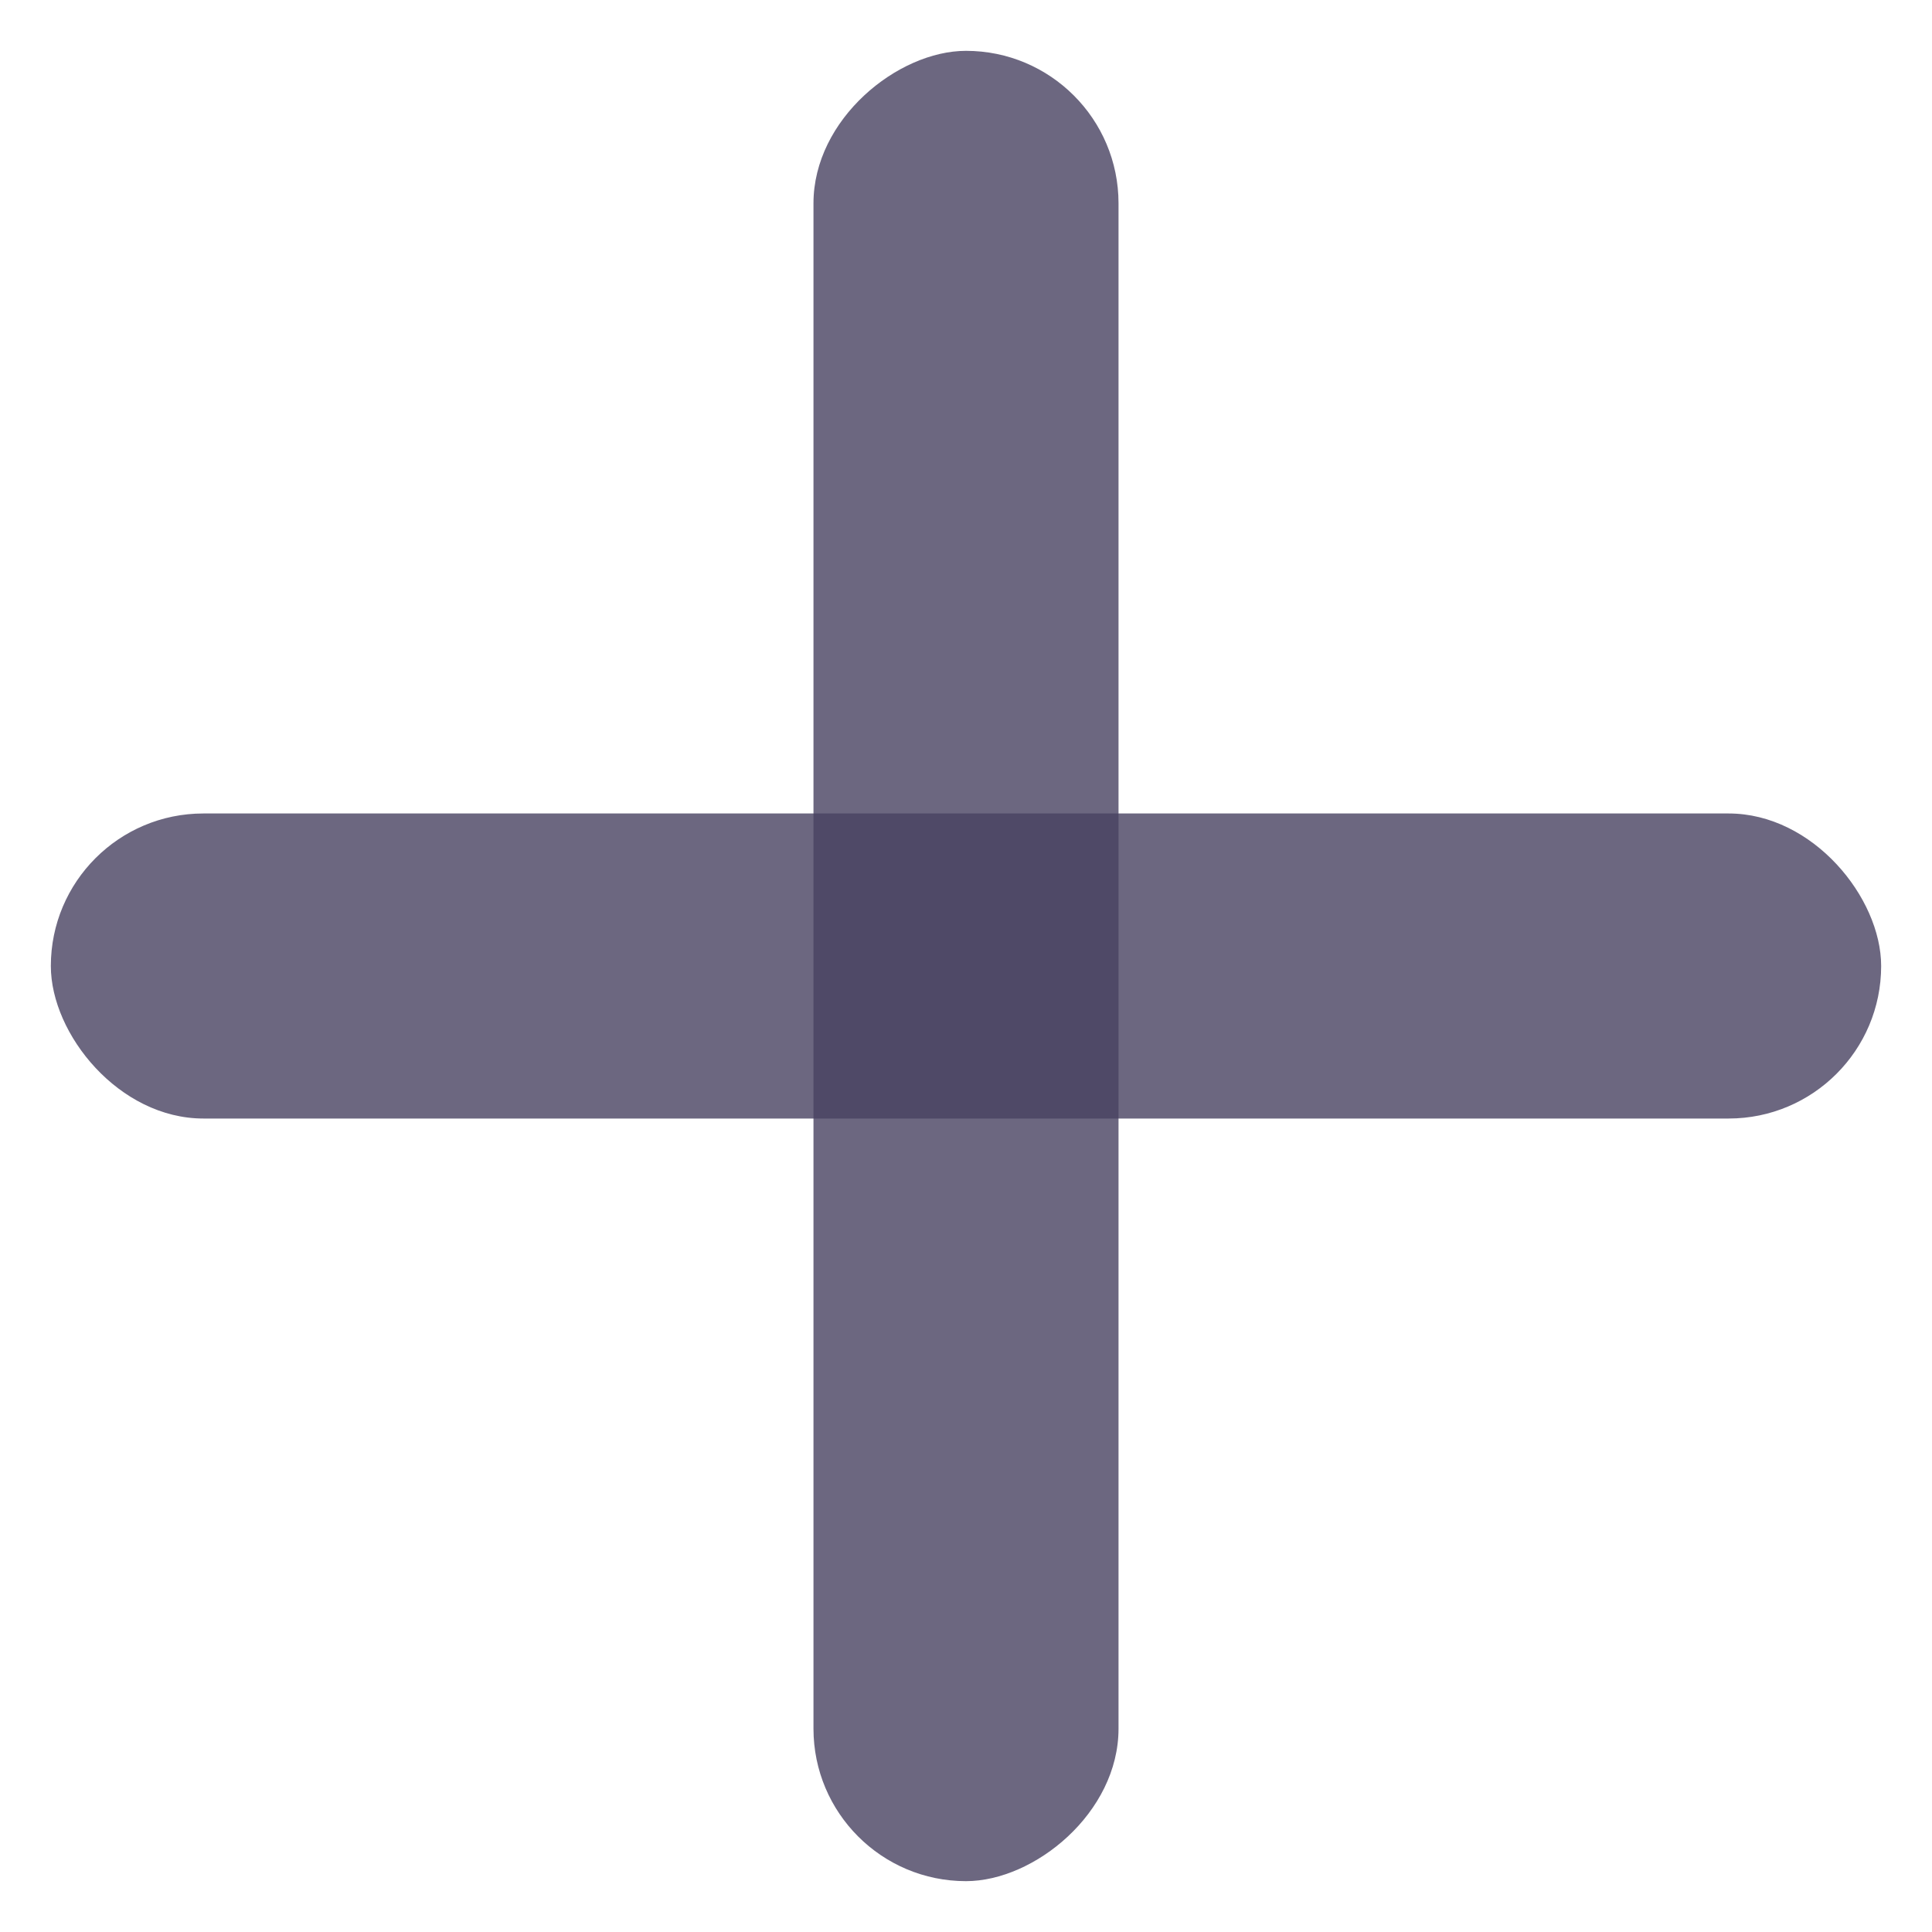 <svg width="19" height="19" viewBox="0 0 19 19" fill="none" xmlns="http://www.w3.org/2000/svg">
<rect opacity="0.8" x="0.5" y="8" width="18" height="3" rx="1.5" fill="#484161"/>
<rect opacity="0.8" x="11" y="0.5" width="18" height="3" rx="1.5" transform="rotate(90 11 0.5)" fill="#484161"/>
</svg>

